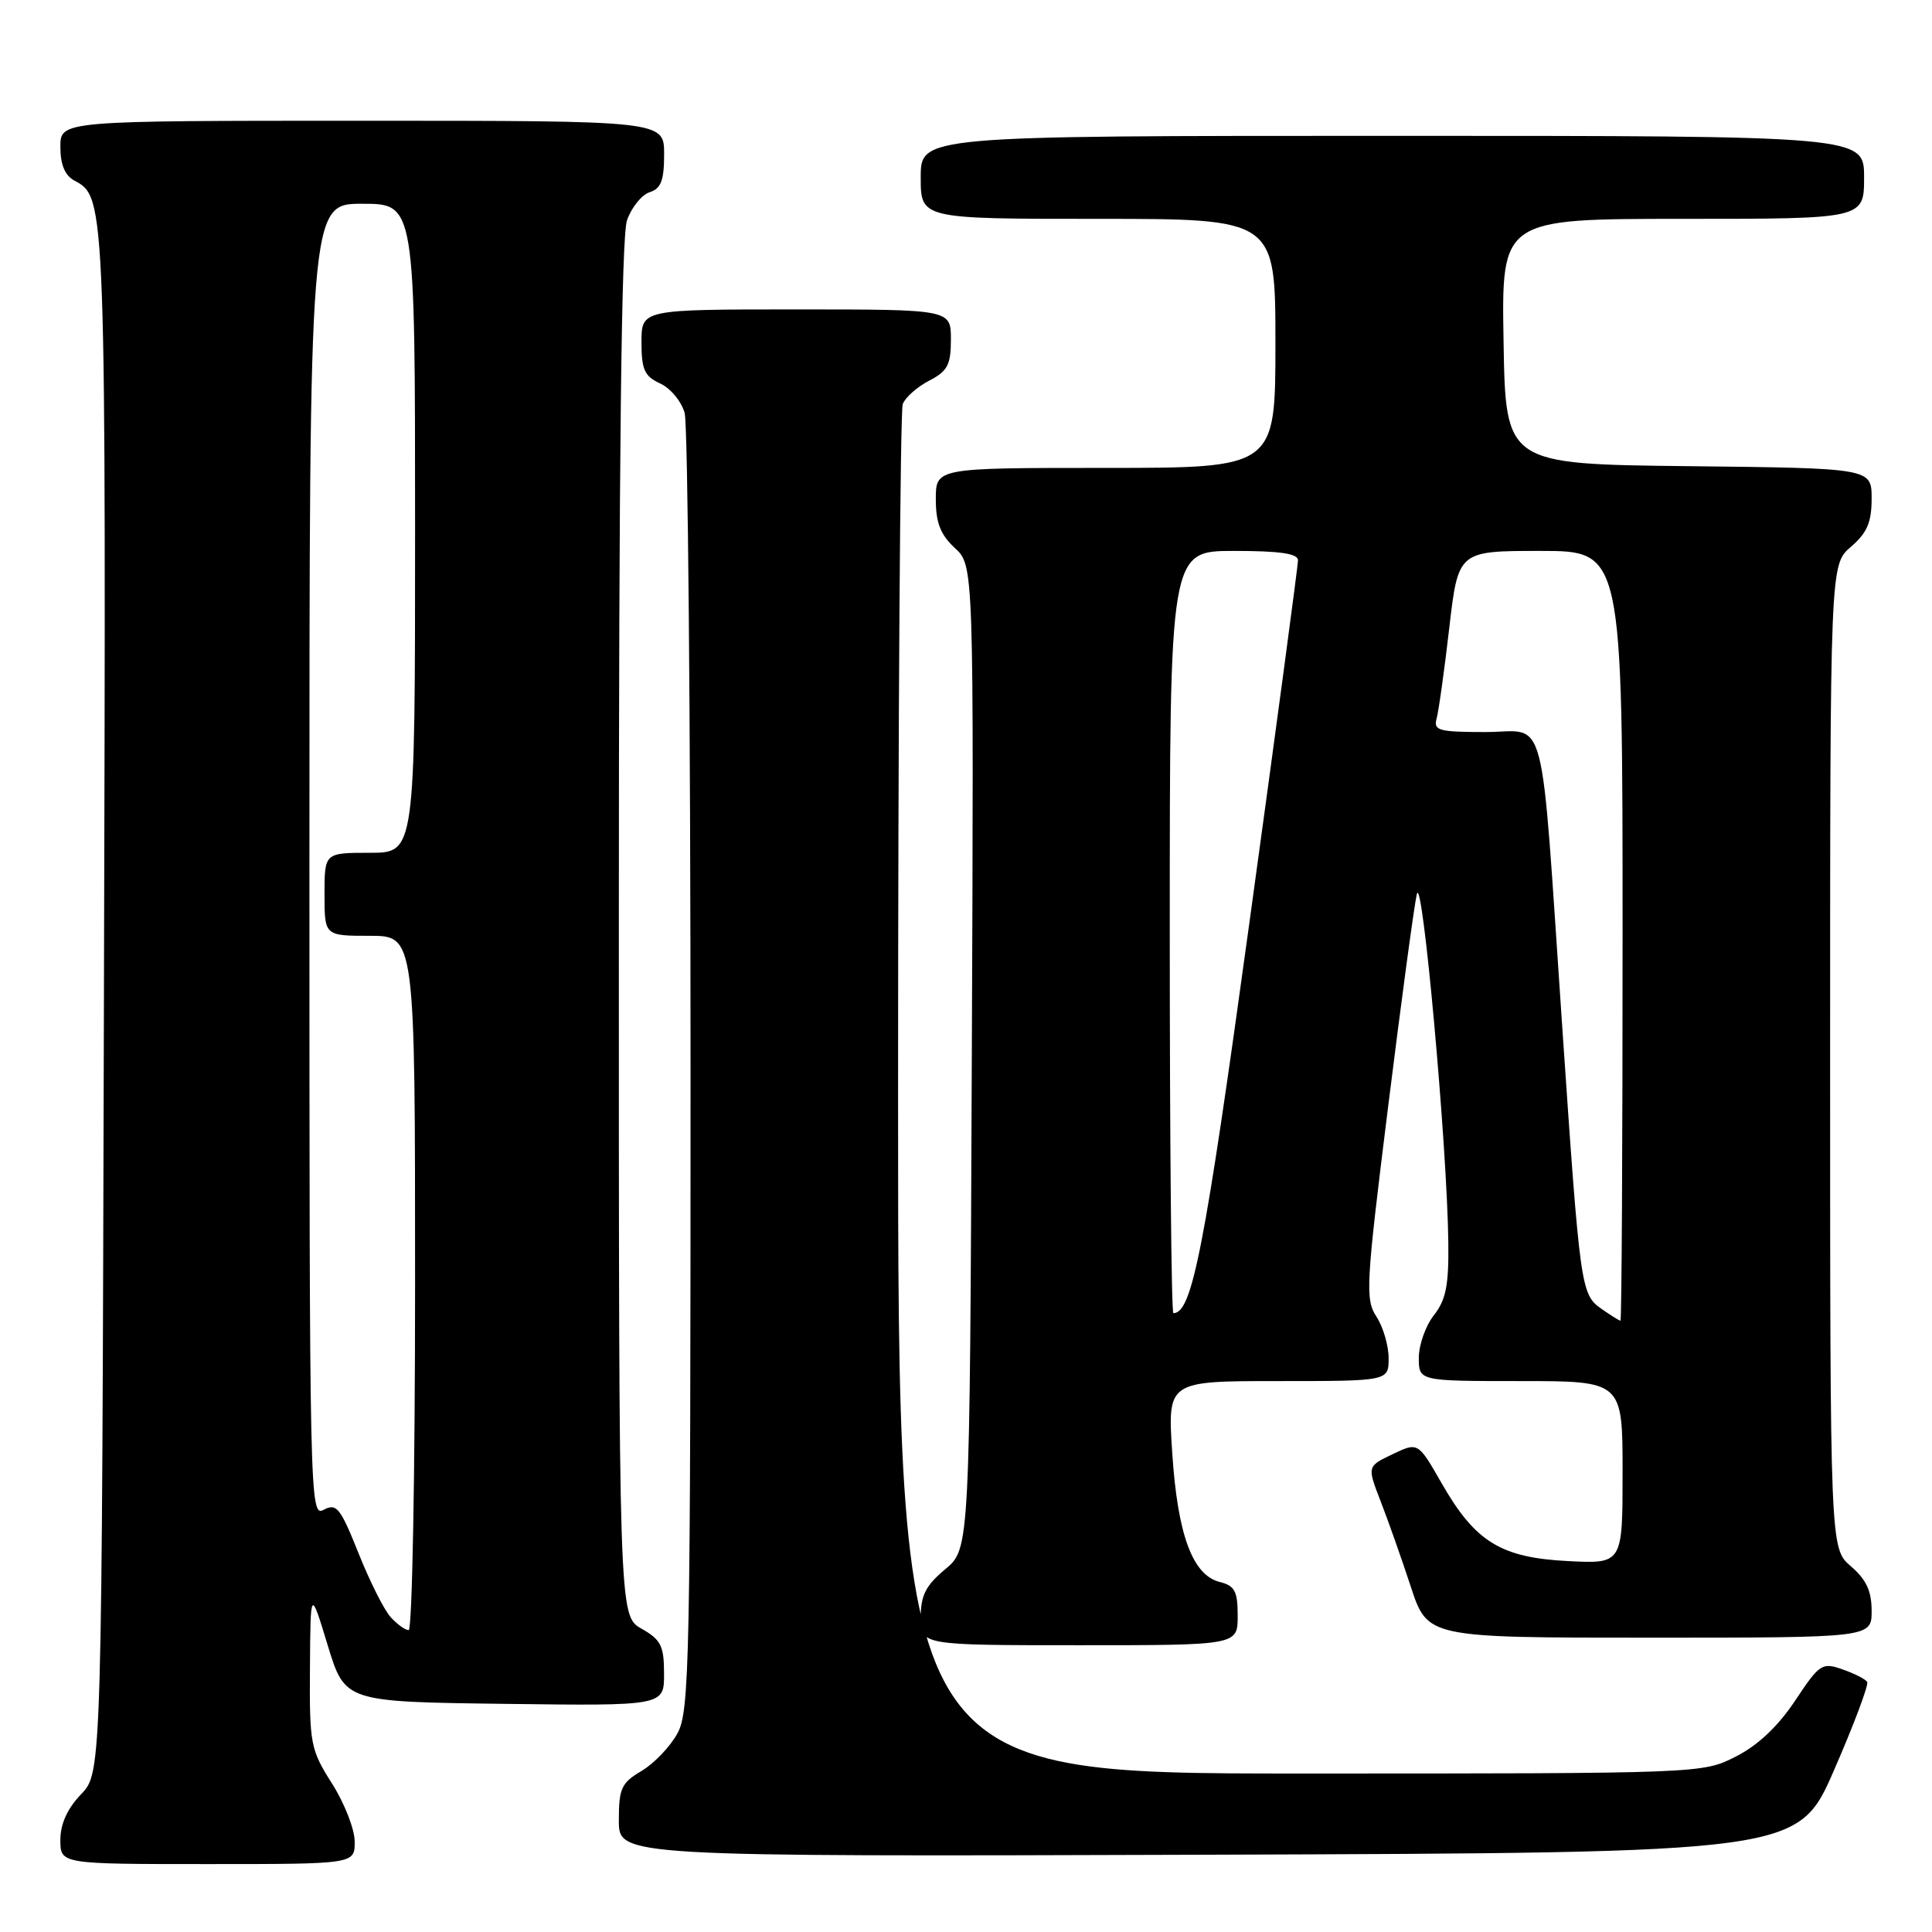 <?xml version="1.0" encoding="UTF-8" standalone="no"?>
<!DOCTYPE svg PUBLIC "-//W3C//DTD SVG 1.1//EN" "http://www.w3.org/Graphics/SVG/1.1/DTD/svg11.dtd" >
<svg xmlns="http://www.w3.org/2000/svg" xmlns:xlink="http://www.w3.org/1999/xlink" version="1.1" viewBox="0 0 256 256">
 <g >
 <path fill="currentColor"
d=" M 47.00 244.03 C 47.00 242.40 45.65 238.94 44.00 236.34 C 41.14 231.83 41.00 231.12 41.07 221.05 C 41.14 210.50 41.14 210.50 43.42 218.00 C 45.71 225.50 45.71 225.50 66.86 225.77 C 88.00 226.04 88.00 226.04 87.99 221.77 C 87.99 218.08 87.58 217.27 84.99 215.80 C 82.00 214.09 82.00 214.09 82.00 123.20 C 82.00 60.50 82.34 31.33 83.08 29.19 C 83.68 27.48 85.03 25.81 86.08 25.47 C 87.59 24.99 88.00 23.92 88.00 20.43 C 88.00 16.00 88.00 16.00 48.00 16.00 C 8.00 16.00 8.00 16.00 8.00 19.46 C 8.00 21.82 8.60 23.25 9.86 23.93 C 14.06 26.17 14.06 26.16 13.77 132.70 C 13.50 234.87 13.50 234.87 10.75 237.74 C 8.92 239.65 8.00 241.68 8.00 243.80 C 8.00 247.00 8.00 247.00 27.50 247.00 C 47.00 247.00 47.00 247.00 47.00 244.03 Z  M 243.04 234.51 C 245.67 228.47 247.64 223.23 247.41 222.86 C 247.19 222.50 245.72 221.75 244.14 221.20 C 241.43 220.25 241.11 220.46 237.86 225.35 C 235.60 228.75 232.93 231.27 230.01 232.75 C 225.58 235.00 225.57 235.00 172.29 235.00 C 119.00 235.00 119.00 235.00 119.00 145.08 C 119.00 95.63 119.28 54.44 119.62 53.54 C 119.96 52.65 121.54 51.26 123.12 50.44 C 125.56 49.18 126.00 48.34 126.00 44.97 C 126.00 41.00 126.00 41.00 105.50 41.00 C 85.00 41.00 85.00 41.00 85.00 45.34 C 85.00 48.98 85.40 49.86 87.47 50.81 C 88.83 51.43 90.29 53.18 90.72 54.72 C 91.15 56.25 91.50 95.53 91.50 142.00 C 91.50 220.50 91.38 226.73 89.76 229.69 C 88.80 231.45 86.66 233.68 85.01 234.66 C 82.33 236.24 82.00 236.96 82.00 241.22 C 82.00 246.01 82.00 246.01 160.13 245.76 C 238.25 245.50 238.25 245.50 243.04 234.51 Z  M 164.00 214.11 C 164.00 210.84 163.62 210.12 161.62 209.62 C 158.01 208.71 156.04 203.35 155.33 192.55 C 154.70 183.00 154.70 183.00 169.35 183.00 C 184.00 183.00 184.00 183.00 184.00 179.96 C 184.00 178.30 183.27 175.82 182.39 174.47 C 180.88 172.17 180.99 170.27 183.92 146.75 C 185.65 132.86 187.36 120.15 187.73 118.50 C 188.45 115.30 191.76 151.85 191.91 164.62 C 191.98 170.30 191.60 172.24 190.00 174.27 C 188.90 175.67 188.00 178.21 188.00 179.91 C 188.00 183.00 188.00 183.00 201.50 183.00 C 215.00 183.00 215.00 183.00 215.00 195.11 C 215.00 207.22 215.00 207.22 207.75 206.85 C 198.86 206.40 195.46 204.30 191.01 196.51 C 187.90 191.08 187.90 191.08 184.52 192.69 C 181.15 194.30 181.15 194.30 182.93 198.90 C 183.92 201.43 185.72 206.54 186.94 210.25 C 189.16 217.00 189.16 217.00 218.58 217.00 C 248.00 217.00 248.00 217.00 248.00 213.45 C 248.00 210.82 247.29 209.29 245.25 207.54 C 242.50 205.17 242.50 205.17 242.50 140.00 C 242.50 74.83 242.50 74.83 245.25 72.46 C 247.40 70.61 248.00 69.22 248.00 66.07 C 248.00 62.04 248.00 62.04 223.75 61.77 C 199.50 61.50 199.50 61.50 199.23 45.25 C 198.95 29.00 198.95 29.00 222.98 29.00 C 247.00 29.00 247.00 29.00 247.00 23.50 C 247.00 18.00 247.00 18.00 184.50 18.00 C 122.00 18.00 122.00 18.00 122.00 23.50 C 122.00 29.00 122.00 29.00 145.50 29.00 C 169.00 29.00 169.00 29.00 169.00 45.50 C 169.00 62.00 169.00 62.00 146.50 62.00 C 124.00 62.00 124.00 62.00 124.00 66.14 C 124.00 69.27 124.61 70.84 126.52 72.61 C 129.04 74.94 129.04 74.94 128.77 140.08 C 128.50 205.22 128.50 205.22 125.25 207.93 C 122.66 210.09 122.00 211.40 122.00 214.32 C 122.00 218.00 122.00 218.00 143.00 218.00 C 164.00 218.00 164.00 218.00 164.00 214.11 Z  M 51.74 214.25 C 50.88 213.29 48.96 209.47 47.49 205.77 C 45.09 199.77 44.59 199.15 42.90 200.05 C 41.04 201.05 41.00 199.25 41.00 114.04 C 41.00 27.00 41.00 27.00 48.00 27.00 C 55.00 27.00 55.00 27.00 55.00 70.00 C 55.00 113.00 55.00 113.00 49.00 113.00 C 43.00 113.00 43.00 113.00 43.00 118.50 C 43.00 124.00 43.00 124.00 49.00 124.00 C 55.00 124.00 55.00 124.00 55.00 170.00 C 55.00 195.30 54.62 216.00 54.15 216.00 C 53.69 216.00 52.60 215.21 51.74 214.25 Z  M 212.26 173.47 C 209.46 171.51 209.39 170.99 207.00 136.00 C 204.05 92.85 205.13 97.00 196.84 97.00 C 190.68 97.00 189.92 96.80 190.35 95.25 C 190.62 94.29 191.38 88.89 192.03 83.25 C 193.22 73.00 193.22 73.00 204.11 73.00 C 215.00 73.00 215.00 73.00 215.00 124.00 C 215.00 152.05 214.88 175.00 214.72 175.00 C 214.57 175.00 213.46 174.31 212.26 173.47 Z  M 155.00 123.50 C 155.00 73.00 155.00 73.00 163.50 73.00 C 169.64 73.00 172.00 73.35 171.99 74.25 C 171.99 74.94 169.09 96.58 165.54 122.35 C 159.59 165.66 157.96 174.00 155.48 174.00 C 155.21 174.00 155.00 151.28 155.00 123.50 Z "/>
</g>
</svg>